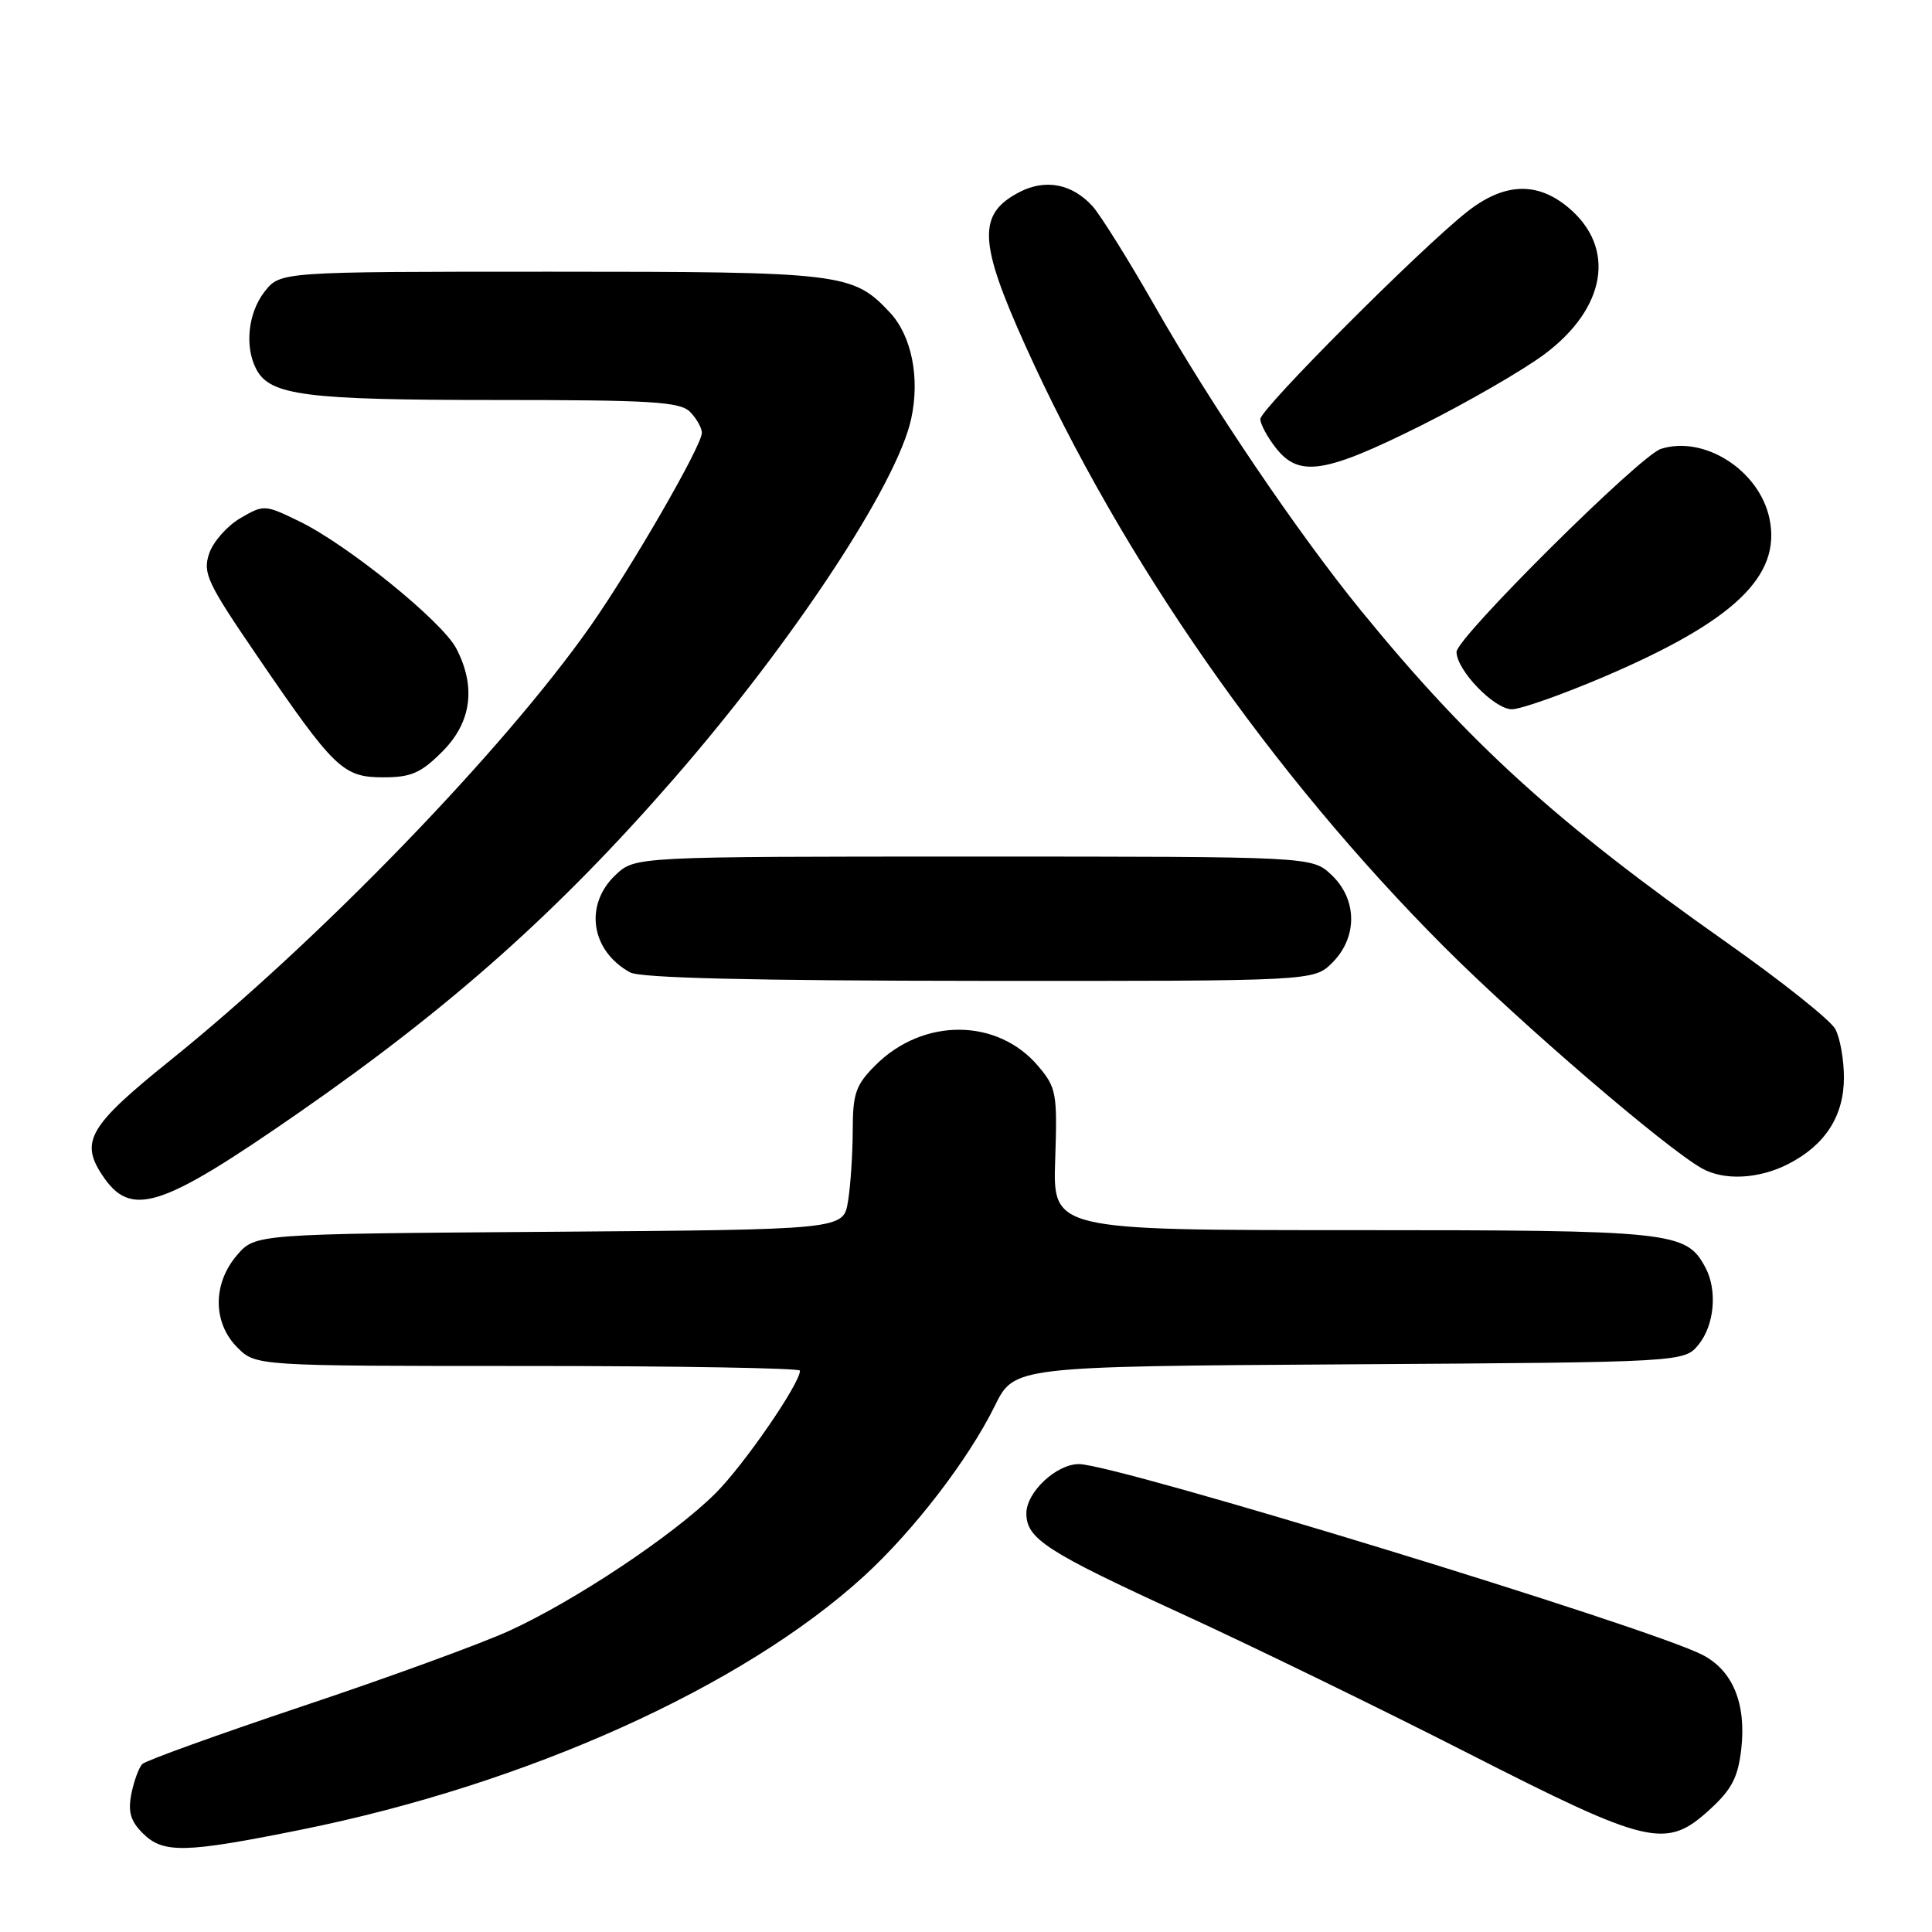 <?xml version="1.0" encoding="UTF-8" standalone="no"?>
<!DOCTYPE svg PUBLIC "-//W3C//DTD SVG 1.1//EN" "http://www.w3.org/Graphics/SVG/1.1/DTD/svg11.dtd" >
<svg xmlns="http://www.w3.org/2000/svg" xmlns:xlink="http://www.w3.org/1999/xlink" version="1.1" viewBox="0 0 256 256">
 <g >
 <path fill="currentColor"
d=" M 39.87 242.45 C 69.79 236.42 98.43 223.52 114.49 208.84 C 121.07 202.82 128.33 193.38 131.82 186.28 C 134.39 181.06 134.39 181.06 178.78 180.78 C 223.18 180.50 223.18 180.50 225.09 178.14 C 227.18 175.55 227.58 170.95 225.97 167.94 C 223.42 163.18 221.71 163.00 179.30 163.00 C 139.50 163.00 139.50 163.00 139.82 153.66 C 140.11 144.88 139.98 144.12 137.59 141.29 C 132.20 134.89 122.33 134.82 116.00 141.15 C 113.38 143.78 113.00 144.86 112.99 149.83 C 112.98 152.95 112.70 157.17 112.36 159.22 C 111.75 162.93 111.75 162.93 72.79 163.22 C 33.83 163.50 33.83 163.50 31.41 166.31 C 28.16 170.09 28.18 175.27 31.45 178.55 C 33.91 181.00 33.91 181.00 69.95 181.00 C 89.78 181.00 106.00 181.28 106.00 181.62 C 106.00 183.34 98.58 194.11 94.81 197.87 C 89.22 203.44 76.12 212.16 67.39 216.13 C 63.60 217.85 51.32 222.33 40.09 226.08 C 28.87 229.84 19.31 233.29 18.86 233.74 C 18.41 234.19 17.76 235.96 17.41 237.68 C 16.94 240.06 17.29 241.29 18.90 242.90 C 21.62 245.62 24.45 245.56 39.87 242.45 Z  M 226.61 239.72 C 229.48 237.09 230.30 235.49 230.73 231.73 C 231.40 225.73 229.61 221.37 225.61 219.29 C 218.55 215.63 147.86 194.00 142.96 194.00 C 139.97 194.00 136.00 197.72 136.00 200.52 C 136.00 203.90 138.61 205.59 156.66 213.87 C 165.92 218.12 182.95 226.41 194.50 232.30 C 218.61 244.58 220.76 245.08 226.61 239.72 Z  M 39.72 147.35 C 59.87 133.35 74.08 120.68 89.45 103.00 C 105.20 84.87 118.89 64.09 120.74 55.48 C 121.92 50.05 120.79 44.47 117.90 41.39 C 113.01 36.17 111.60 36.00 72.95 36.00 C 37.15 36.00 37.15 36.00 35.07 38.63 C 32.86 41.45 32.38 45.97 33.98 48.96 C 35.82 52.40 40.53 53.00 65.58 53.00 C 86.32 53.00 90.09 53.23 91.43 54.57 C 92.29 55.44 93.00 56.69 93.00 57.36 C 93.00 59.06 83.71 75.16 78.21 83.00 C 66.67 99.43 42.29 124.62 22.50 140.55 C 11.88 149.10 10.61 151.22 13.48 155.61 C 17.31 161.46 21.11 160.27 39.72 147.35 Z  M 236.93 154.25 C 241.84 151.74 244.33 147.89 244.33 142.78 C 244.33 140.42 243.82 137.53 243.19 136.36 C 242.57 135.19 236.09 130.03 228.80 124.89 C 206.28 109.03 194.76 98.58 180.40 80.98 C 172.03 70.72 160.49 53.68 152.99 40.50 C 149.54 34.45 145.84 28.53 144.77 27.33 C 142.08 24.36 138.54 23.67 135.11 25.44 C 129.50 28.34 129.64 32.00 135.88 45.83 C 148.62 74.07 168.50 102.59 191.45 125.56 C 201.55 135.66 220.63 152.05 225.50 154.81 C 228.43 156.46 233.02 156.24 236.93 154.25 Z  M 176.55 127.55 C 179.91 124.18 179.86 119.16 176.42 115.92 C 173.84 113.50 173.84 113.50 129.00 113.50 C 84.16 113.50 84.16 113.50 81.58 115.92 C 77.37 119.88 78.28 125.99 83.50 128.85 C 84.86 129.59 99.67 129.95 129.80 129.97 C 174.09 130.00 174.09 130.00 176.55 127.55 Z  M 58.60 99.60 C 62.47 95.73 63.11 91.04 60.47 85.94 C 58.61 82.35 46.02 72.15 39.62 69.06 C 35.07 66.85 34.95 66.85 31.83 68.67 C 30.09 69.69 28.23 71.80 27.71 73.36 C 26.85 75.94 27.46 77.23 34.03 86.85 C 44.31 101.91 45.44 103.00 50.79 103.00 C 54.47 103.00 55.76 102.44 58.60 99.60 Z  M 212.55 89.67 C 229.82 82.29 236.07 76.31 234.46 68.70 C 233.12 62.33 225.83 57.65 220.08 59.48 C 217.30 60.36 193.00 84.50 193.00 86.38 C 193.00 88.81 198.02 94.00 200.34 93.98 C 201.53 93.97 207.02 92.03 212.55 89.67 Z  M 188.27 56.40 C 194.44 53.31 201.82 49.05 204.66 46.93 C 212.84 40.81 214.15 32.83 207.85 27.53 C 203.69 24.02 199.29 24.20 194.39 28.07 C 188.18 32.97 167.00 54.20 167.00 55.53 C 167.00 56.19 167.93 57.92 169.07 59.37 C 172.14 63.27 175.55 62.74 188.27 56.40 Z "/>
</g>
</svg>